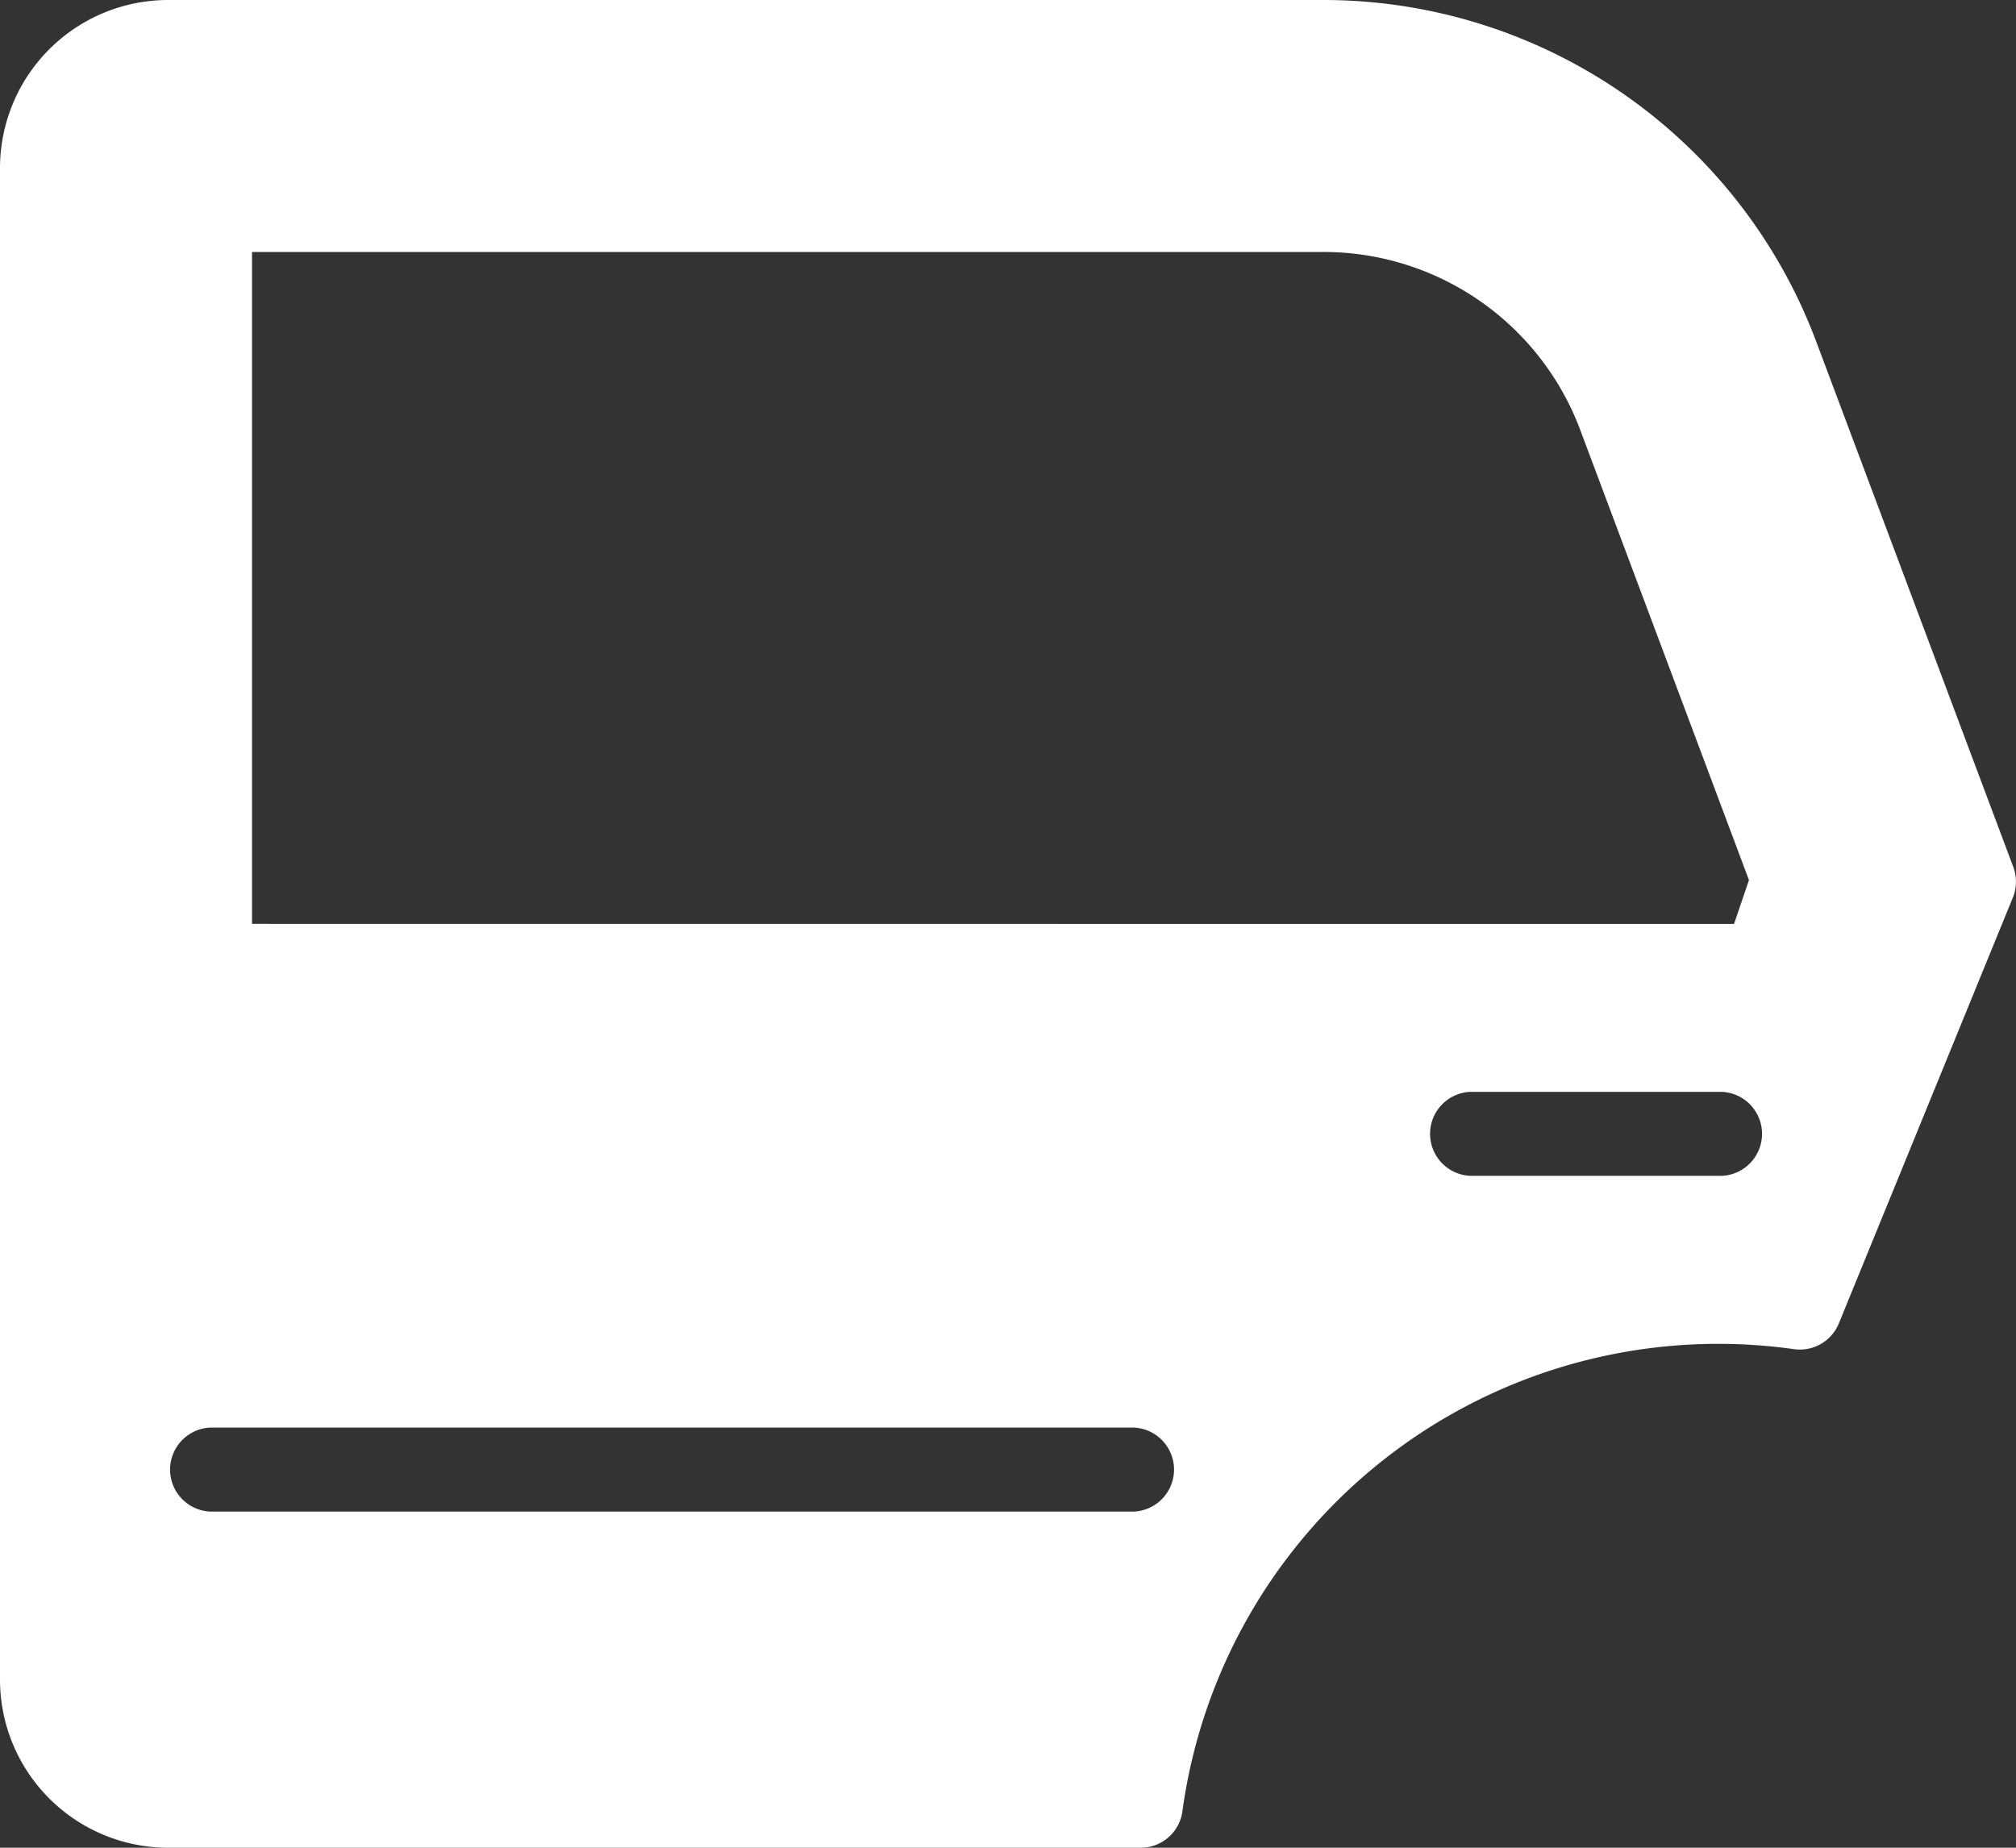 <svg xmlns="http://www.w3.org/2000/svg" width="19.704" height="18.062" viewBox="0 0 19.704 18.062">
  <rect x="0" y="0" width="19.704" height="18.062" fill="#333333" stroke="none"/>
  <path id="Контур_507" data-name="Контур 507" d="M19.678,8.476,17.751,3.338A5.144,5.144,0,0,0,12.935,0H1.642A1.644,1.644,0,0,0,0,1.642V16.42a1.644,1.644,0,0,0,1.642,1.642h9.507a.411.411,0,0,0,.407-.352,5.286,5.286,0,0,1,5.982-4.521.412.412,0,0,0,.434-.251l1.7-4.161A.414.414,0,0,0,19.678,8.476Zm-8.595,6.3H2.053a.411.411,0,0,1,0-.821h9.031a.411.411,0,0,1,0,.821ZM2.463,9.031V2.463H12.935a2.68,2.68,0,0,1,2.51,1.74l1.649,4.4-.146.429Zm14.368,2.463H14.368a.411.411,0,0,1,0-.821h2.463a.411.411,0,0,1,0,.821Z" fill="#fff"/>
</svg>
